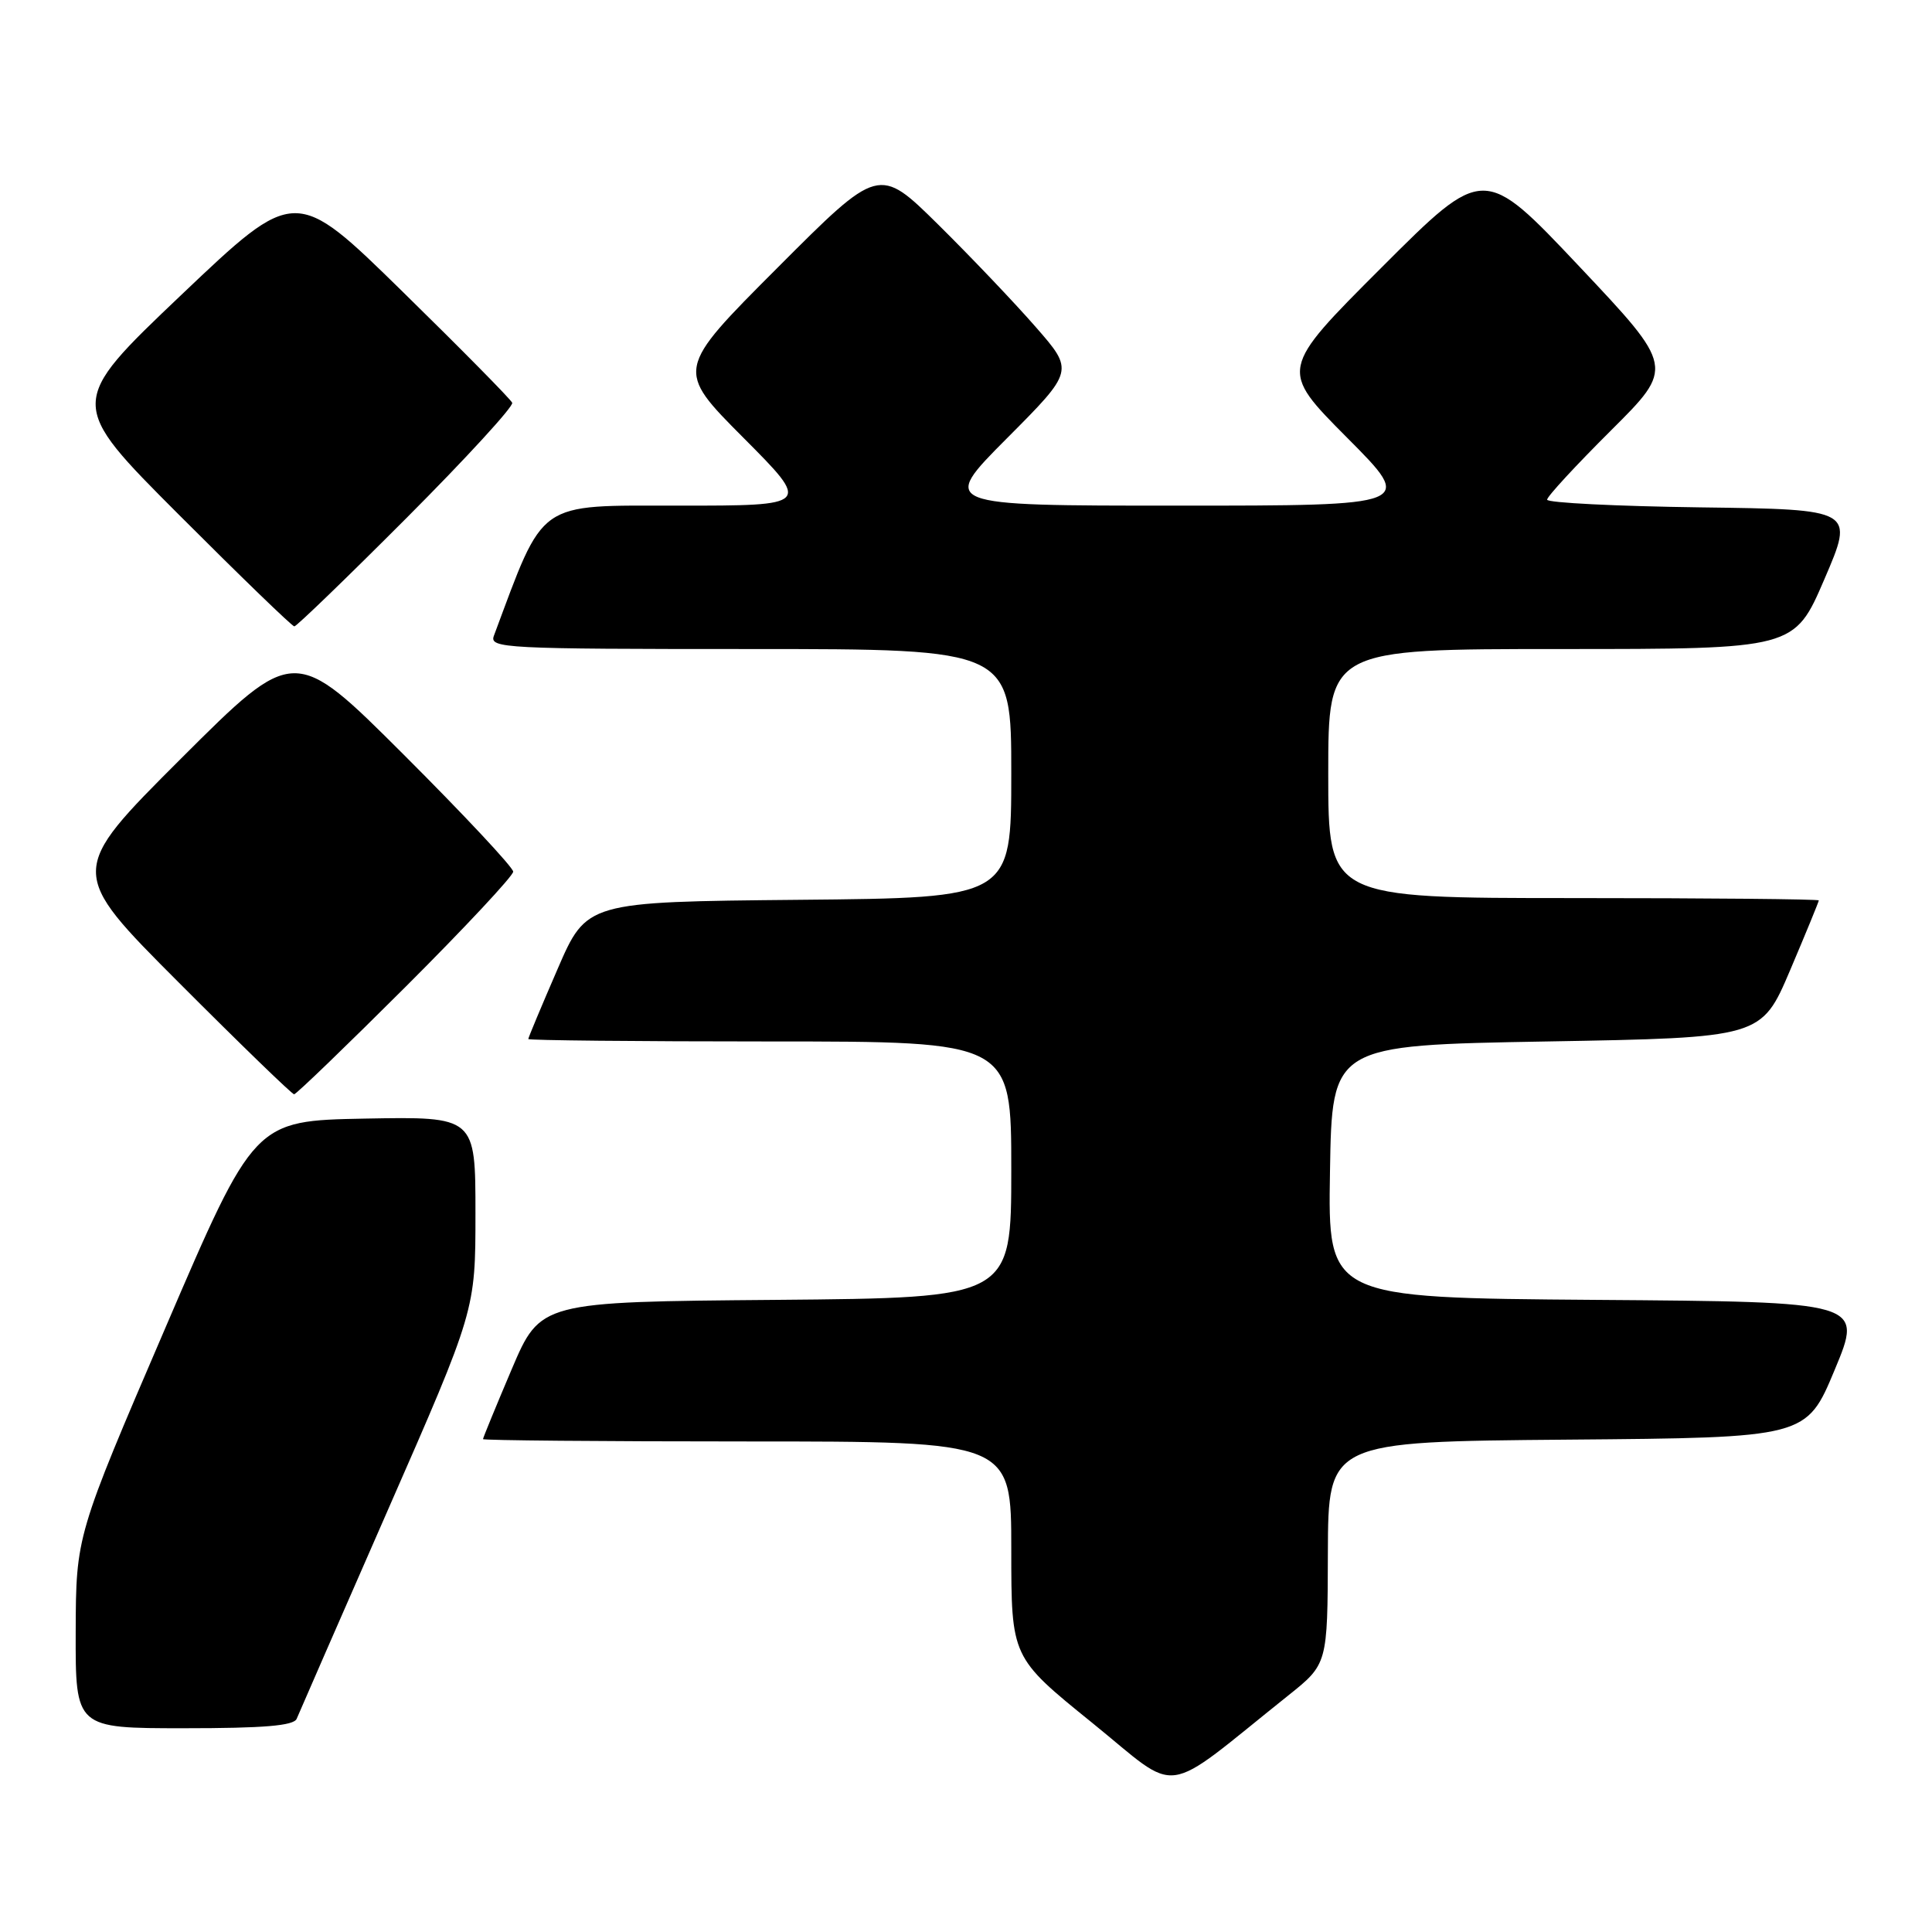 <?xml version="1.0" encoding="UTF-8" standalone="no"?>
<!DOCTYPE svg PUBLIC "-//W3C//DTD SVG 1.1//EN" "http://www.w3.org/Graphics/SVG/1.1/DTD/svg11.dtd" >
<svg xmlns="http://www.w3.org/2000/svg" xmlns:xlink="http://www.w3.org/1999/xlink" version="1.1" viewBox="0 0 256 256">
 <g >
 <path fill="currentColor"
d=" M 170.70 224.66 C 175.91 220.50 175.91 220.50 175.95 205.76 C 176.00 191.03 176.00 191.03 207.68 190.76 C 239.36 190.50 239.36 190.50 243.11 181.50 C 246.86 172.50 246.86 172.50 211.41 172.24 C 175.95 171.97 175.95 171.97 176.23 155.24 C 176.50 138.50 176.50 138.50 204.95 138.00 C 233.39 137.50 233.39 137.50 237.20 128.56 C 239.29 123.64 241.00 119.47 241.00 119.31 C 241.00 119.14 226.38 119.00 208.50 119.00 C 176.00 119.00 176.00 119.00 176.00 102.50 C 176.00 86.00 176.00 86.00 206.88 86.00 C 237.76 86.00 237.76 86.00 241.74 76.75 C 245.72 67.50 245.72 67.50 225.36 67.23 C 214.16 67.08 205.00 66.62 205.00 66.21 C 205.00 65.79 208.80 61.68 213.44 57.06 C 221.87 48.67 221.87 48.67 209.24 35.28 C 196.61 21.90 196.61 21.90 183.07 35.44 C 169.53 48.98 169.53 48.98 178.49 57.99 C 187.46 67.00 187.46 67.00 156.00 67.00 C 124.54 67.00 124.54 67.00 133.43 58.07 C 142.32 49.14 142.32 49.14 137.23 43.32 C 134.44 40.12 128.62 34.01 124.31 29.75 C 116.46 22.01 116.46 22.01 103.00 35.50 C 89.53 48.99 89.53 48.99 98.50 58.00 C 107.46 67.00 107.46 67.00 89.93 67.00 C 70.95 67.00 72.21 66.11 65.44 84.25 C 64.83 85.90 66.85 86.00 99.39 86.00 C 134.00 86.00 134.00 86.00 134.00 102.48 C 134.00 118.97 134.00 118.97 105.87 119.23 C 77.73 119.50 77.73 119.50 73.87 128.43 C 71.74 133.34 70.00 137.50 70.00 137.68 C 70.00 137.85 84.40 138.00 102.00 138.00 C 134.00 138.00 134.00 138.00 134.00 154.99 C 134.00 171.97 134.00 171.97 102.80 172.24 C 71.61 172.50 71.61 172.50 67.80 181.44 C 65.71 186.36 64.00 190.53 64.00 190.69 C 64.00 190.86 79.75 191.00 99.00 191.00 C 134.00 191.00 134.00 191.00 134.00 205.31 C 134.00 219.61 134.00 219.61 144.68 228.25 C 156.62 237.91 153.59 238.33 170.70 224.66 Z  M 39.31 227.75 C 39.59 227.06 45.04 214.60 51.41 200.05 C 63.00 173.61 63.00 173.61 63.00 160.78 C 63.00 147.95 63.00 147.95 48.35 148.22 C 33.70 148.50 33.70 148.50 21.89 176.00 C 10.07 203.50 10.07 203.50 10.03 216.25 C 10.00 229.00 10.00 229.00 24.39 229.00 C 34.96 229.00 38.92 228.67 39.31 227.75 Z  M 53.74 130.76 C 61.58 122.93 68.00 116.06 68.00 115.50 C 68.00 114.94 61.47 107.96 53.50 100.00 C 39.00 85.53 39.00 85.53 24.00 100.50 C 9.00 115.48 9.00 115.48 23.74 130.24 C 31.84 138.36 38.70 145.00 38.97 145.00 C 39.25 145.00 45.89 138.59 53.74 130.76 Z  M 53.88 68.62 C 61.78 60.70 68.07 53.84 67.87 53.37 C 67.66 52.89 61.11 46.25 53.31 38.61 C 39.13 24.72 39.13 24.72 24.03 39.07 C 8.94 53.42 8.94 53.42 23.71 68.21 C 31.83 76.34 38.71 83.00 39.00 83.00 C 39.29 83.00 45.99 76.53 53.88 68.62 Z "/>
</g>
</svg>